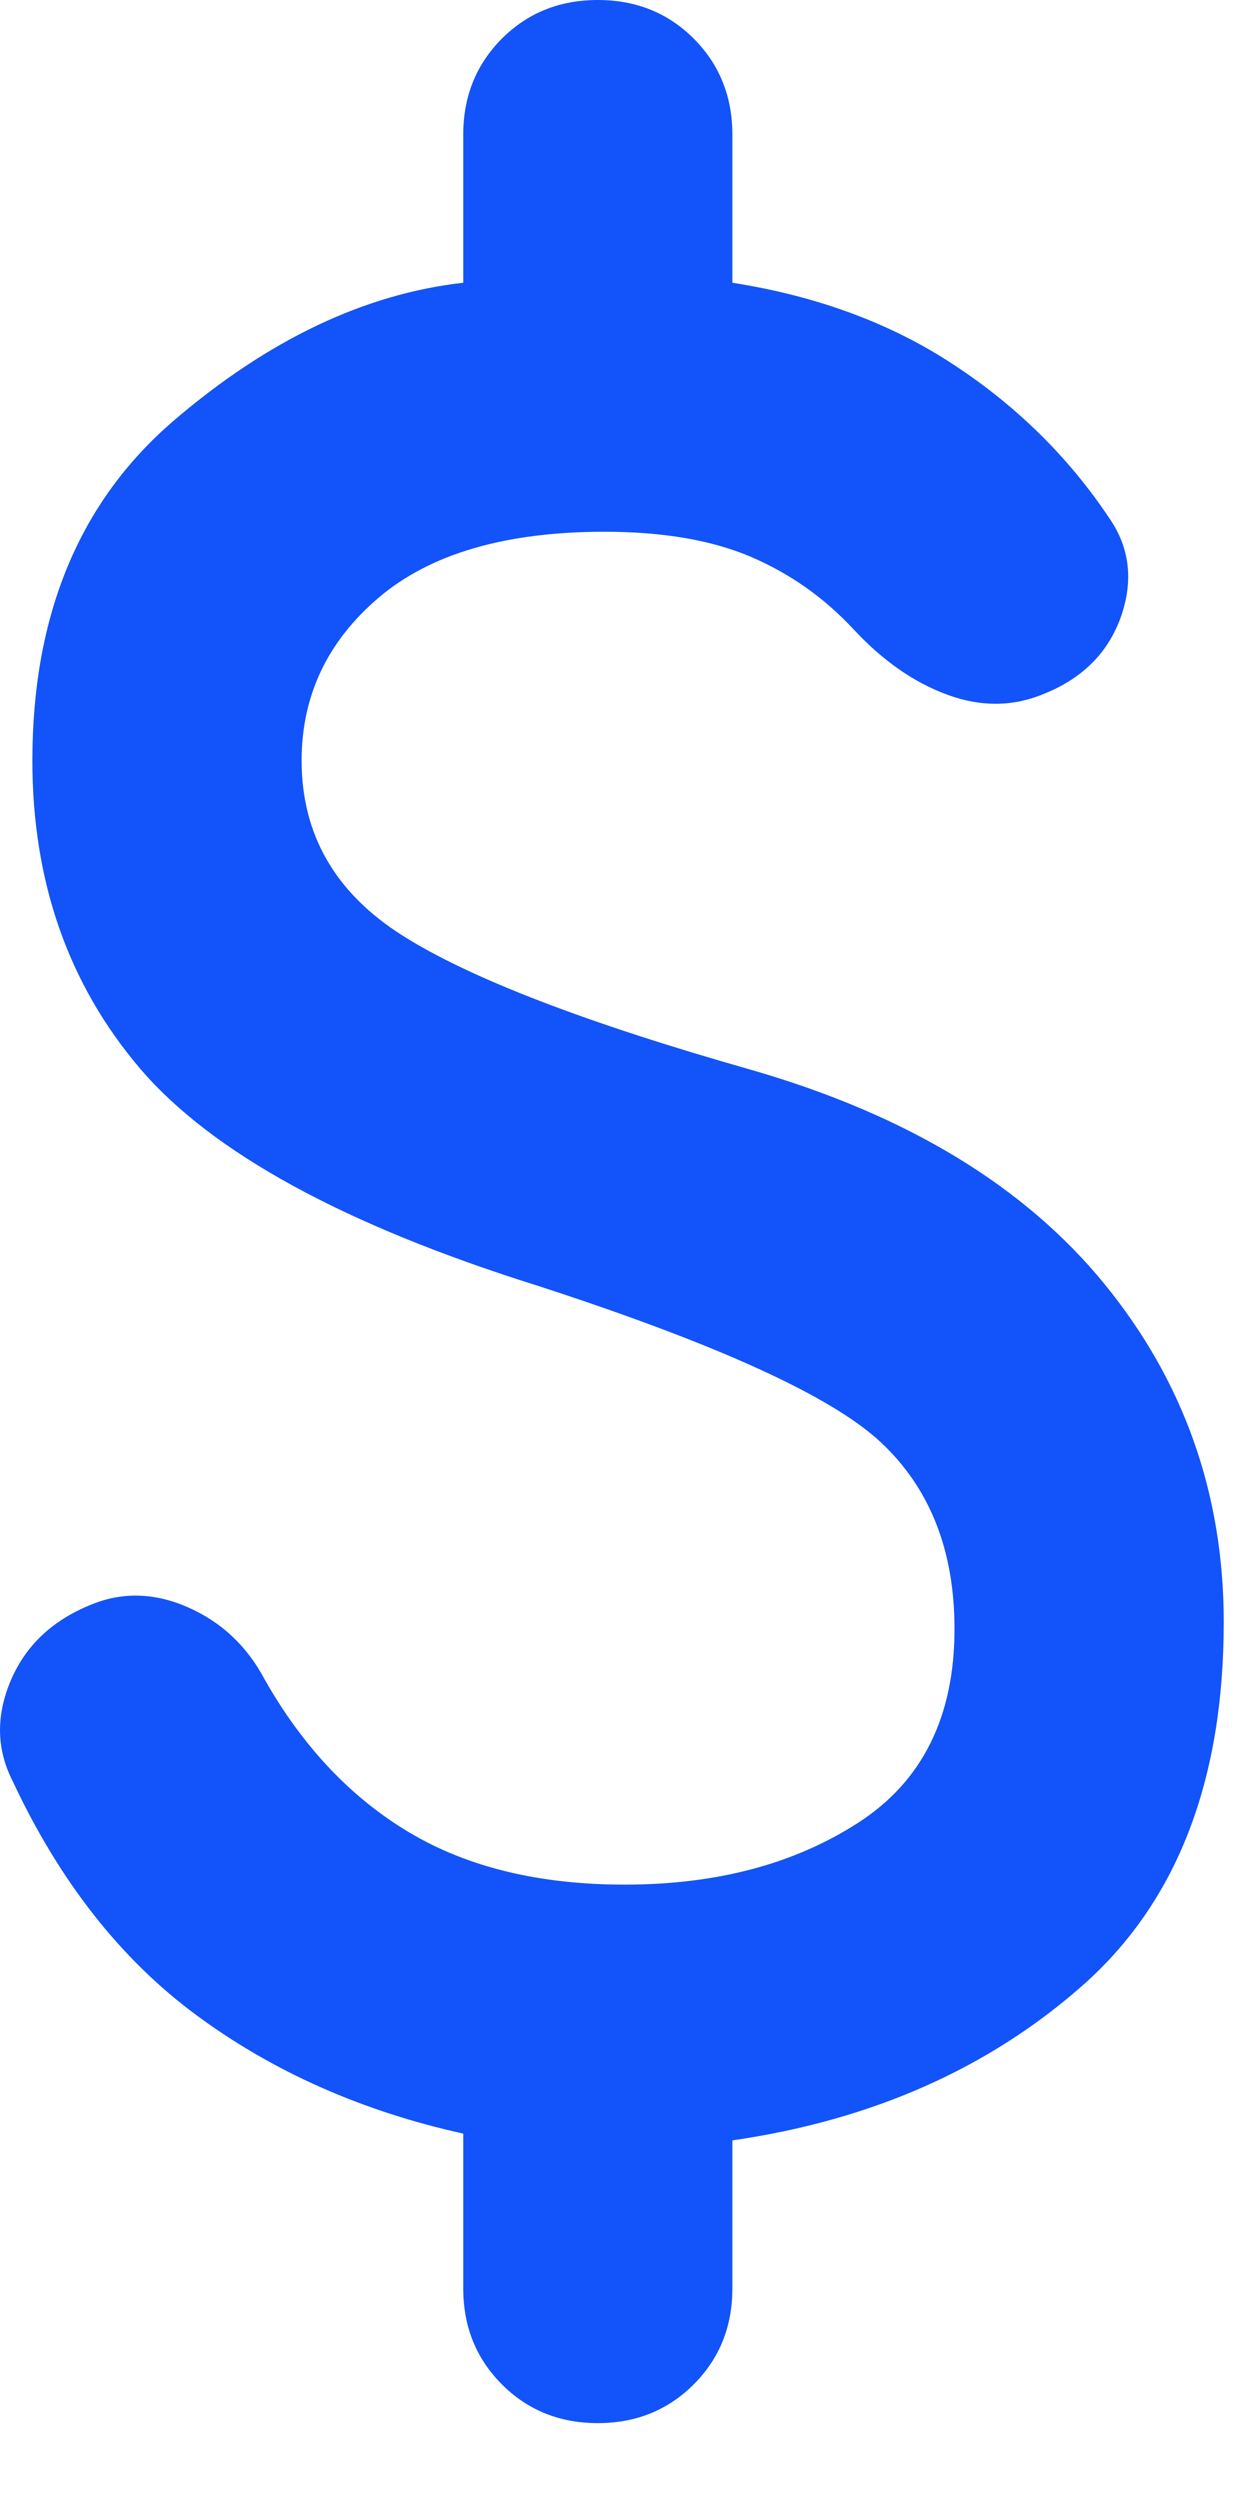 <svg width="10" height="20" viewBox="0 0 10 20" fill="none" xmlns="http://www.w3.org/2000/svg">
<path d="M4.782 19.385C4.477 19.385 4.221 19.281 4.015 19.075C3.809 18.868 3.706 18.613 3.706 18.308V17.069C2.898 16.89 2.189 16.576 1.579 16.127C0.968 15.678 0.475 15.05 0.098 14.242C-0.028 13.991 -0.032 13.726 0.084 13.449C0.201 13.17 0.412 12.968 0.717 12.842C0.968 12.735 1.229 12.739 1.498 12.856C1.767 12.973 1.974 13.165 2.117 13.435C2.422 13.973 2.808 14.382 3.275 14.66C3.741 14.938 4.316 15.077 4.998 15.077C5.734 15.077 6.358 14.911 6.87 14.579C7.381 14.247 7.636 13.731 7.636 13.031C7.636 12.403 7.439 11.904 7.044 11.536C6.649 11.168 5.734 10.751 4.298 10.285C2.754 9.8 1.695 9.221 1.121 8.549C0.547 7.875 0.259 7.054 0.259 6.085C0.259 4.918 0.636 4.012 1.39 3.365C2.144 2.719 2.916 2.351 3.706 2.262V1.077C3.706 0.772 3.809 0.516 4.015 0.309C4.221 0.103 4.477 0 4.782 0C5.088 0 5.344 0.103 5.55 0.309C5.756 0.516 5.859 0.772 5.859 1.077V2.262C6.541 2.369 7.134 2.589 7.636 2.922C8.139 3.253 8.552 3.662 8.875 4.146C9.036 4.379 9.068 4.64 8.97 4.927C8.87 5.214 8.668 5.421 8.363 5.546C8.112 5.654 7.852 5.658 7.582 5.559C7.313 5.461 7.062 5.286 6.829 5.035C6.595 4.783 6.322 4.59 6.008 4.455C5.694 4.321 5.303 4.254 4.836 4.254C4.047 4.254 3.445 4.429 3.032 4.779C2.62 5.129 2.413 5.564 2.413 6.085C2.413 6.677 2.682 7.144 3.221 7.485C3.759 7.826 4.693 8.185 6.021 8.562C7.259 8.921 8.197 9.49 8.835 10.271C9.472 11.052 9.79 11.954 9.79 12.977C9.79 14.251 9.413 15.22 8.659 15.885C7.906 16.549 6.972 16.962 5.859 17.123V18.308C5.859 18.613 5.756 18.868 5.55 19.075C5.344 19.281 5.088 19.385 4.782 19.385Z" fill="#1253FA"/>
</svg>
